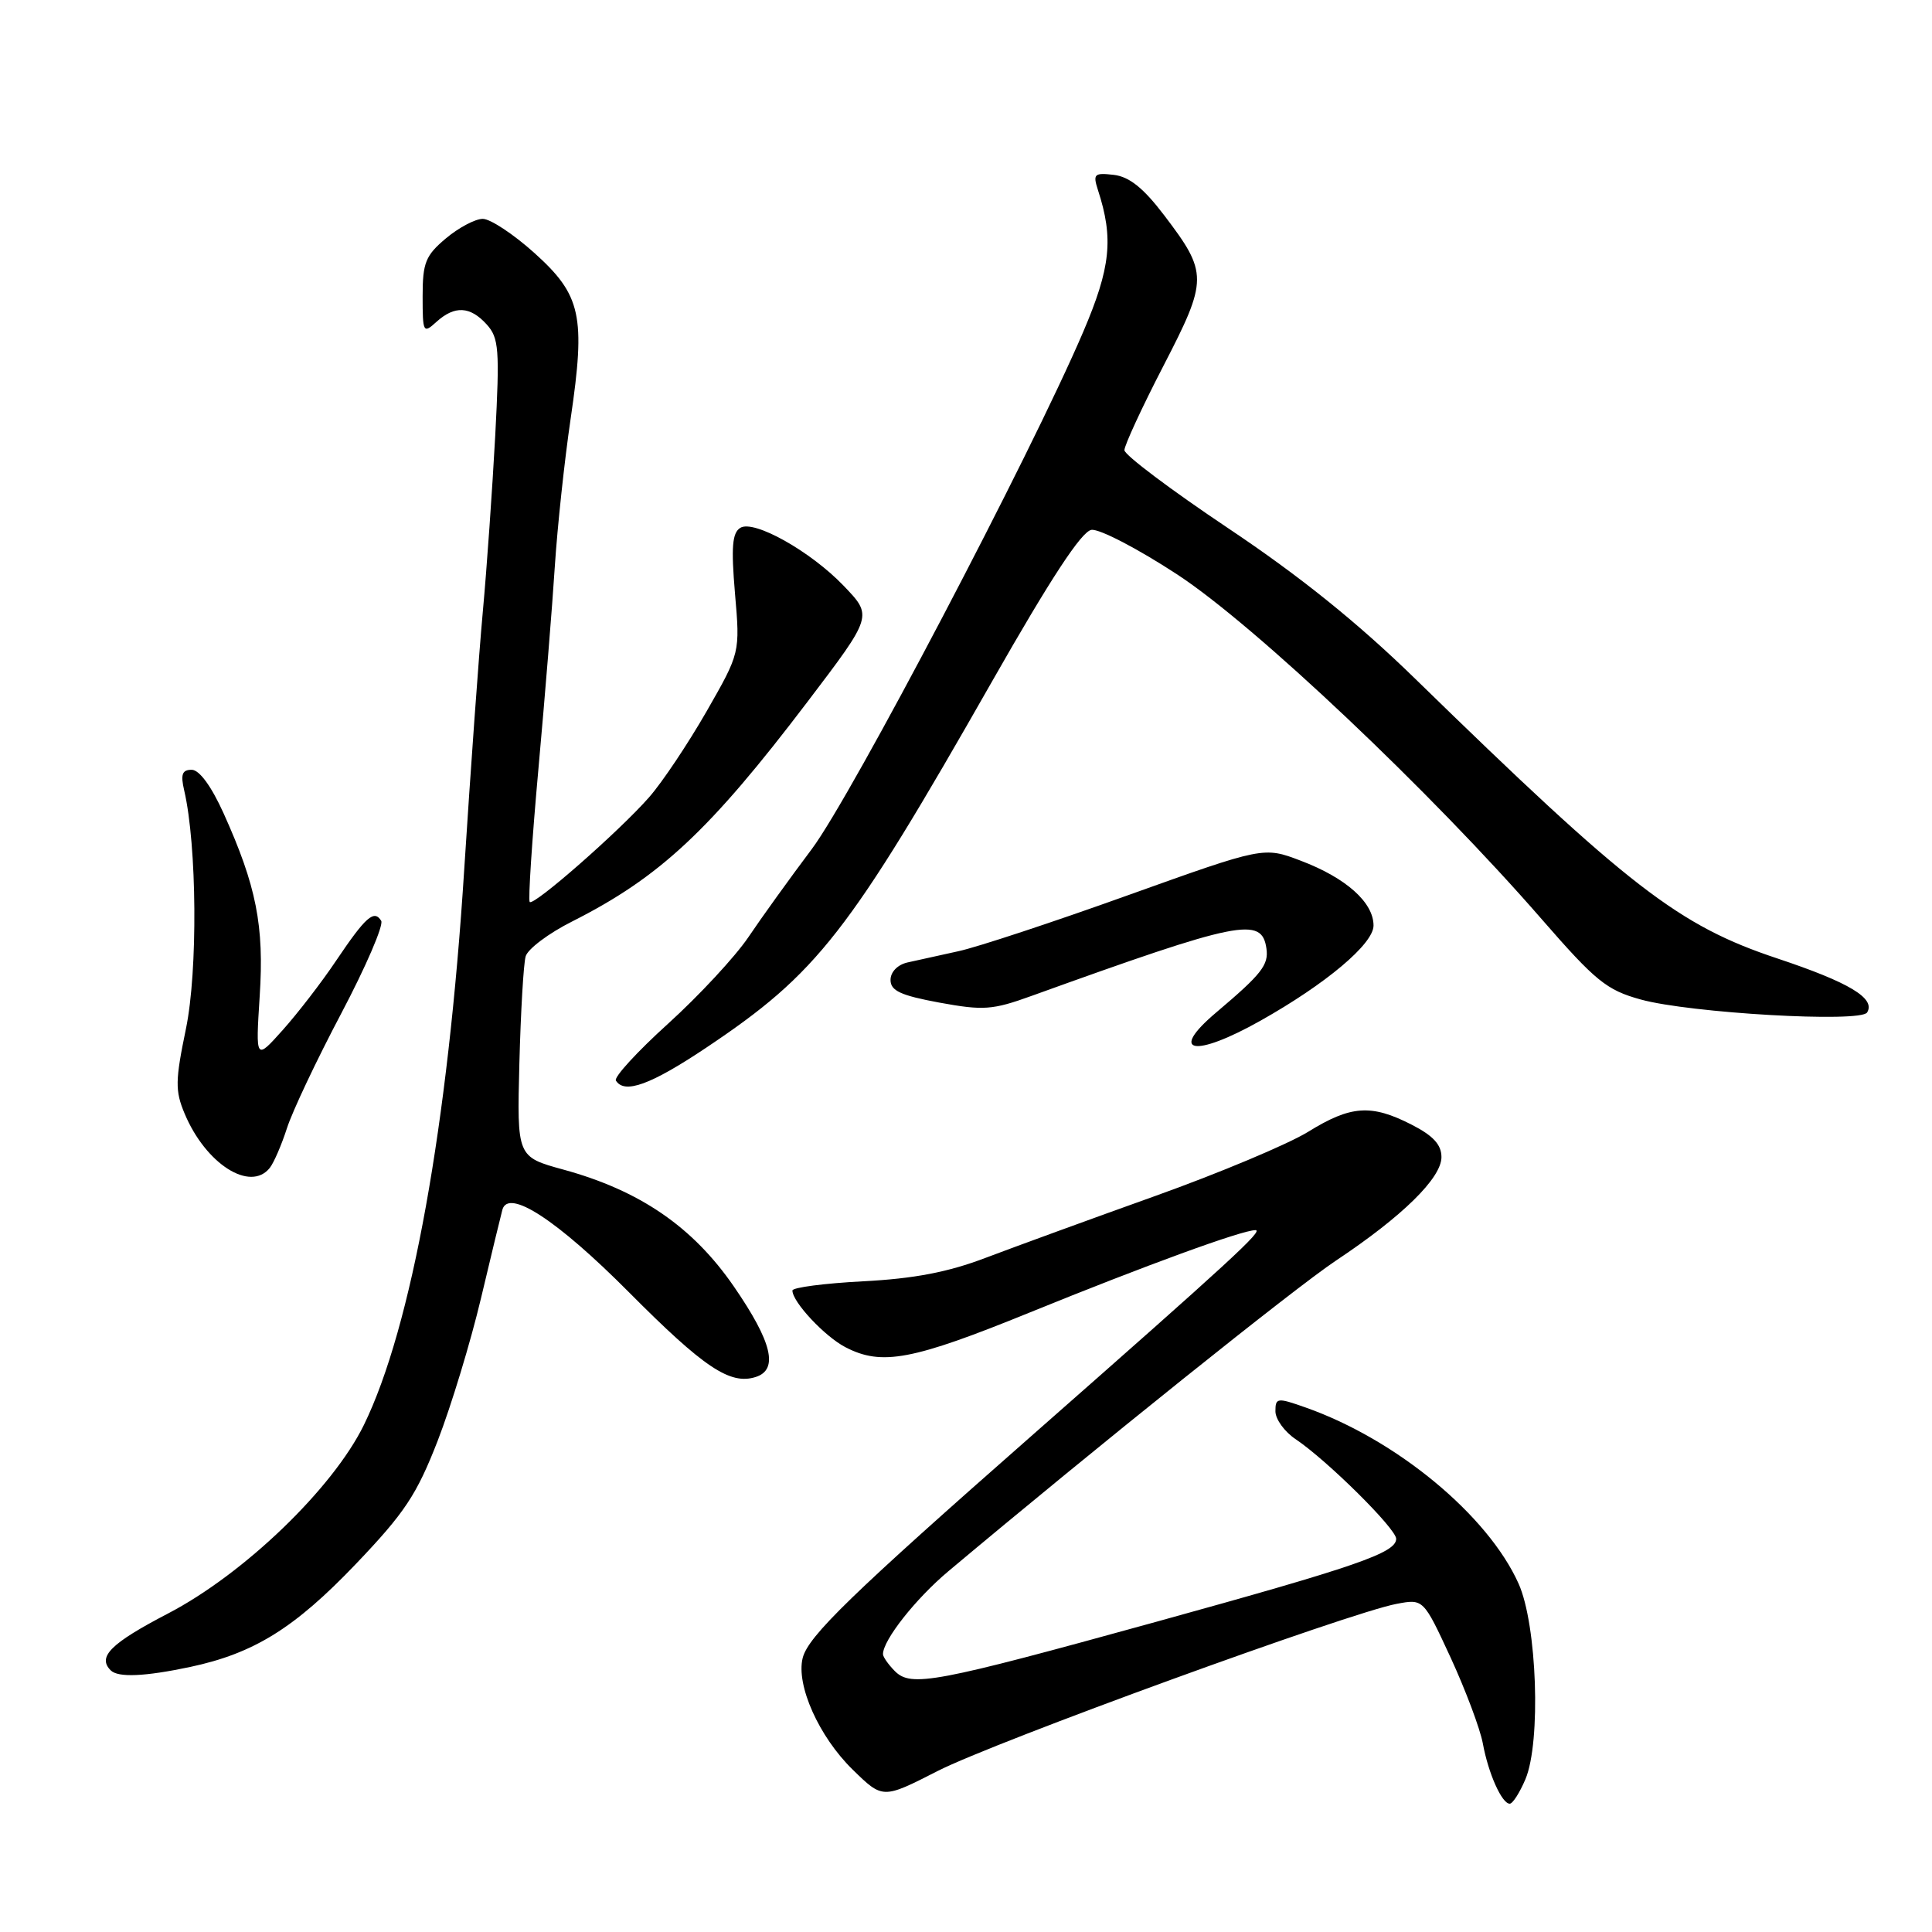<?xml version="1.0" encoding="UTF-8" standalone="no"?>
<!DOCTYPE svg PUBLIC "-//W3C//DTD SVG 1.1//EN" "http://www.w3.org/Graphics/SVG/1.1/DTD/svg11.dtd" >
<svg xmlns="http://www.w3.org/2000/svg" xmlns:xlink="http://www.w3.org/1999/xlink" version="1.1" viewBox="0 0 256 256">
 <g >
 <path fill="currentColor"
d=" M 202.13 235.75 C 204.21 230.81 203.67 215.29 201.22 209.84 C 197.15 200.77 185.03 190.74 173.00 186.50 C 169.24 185.17 169.00 185.20 169.00 187.00 C 169.00 188.05 170.21 189.72 171.68 190.70 C 175.85 193.50 185.00 202.56 185.00 203.90 C 185.00 205.76 179.80 207.55 153.16 214.91 C 123.82 223.01 120.73 223.59 118.57 221.43 C 117.71 220.56 117.00 219.55 117.00 219.18 C 117.01 217.31 121.33 211.84 125.65 208.21 C 145.33 191.70 171.59 170.65 177.00 167.05 C 185.81 161.19 191.00 156.10 191.00 153.32 C 191.00 151.67 189.90 150.48 187.04 149.02 C 181.68 146.28 178.99 146.47 173.32 149.98 C 170.67 151.61 161.53 155.45 153.00 158.50 C 144.47 161.55 134.40 165.23 130.60 166.67 C 125.61 168.57 121.11 169.43 114.35 169.78 C 109.21 170.05 105.00 170.60 105.00 171.00 C 105.00 172.52 109.29 177.10 112.04 178.52 C 116.85 181.01 120.90 180.24 136.50 173.89 C 151.89 167.63 164.58 163.00 166.35 163.00 C 167.47 163.00 163.16 166.97 137.00 189.98 C 112.78 211.27 107.09 216.80 106.36 219.69 C 105.46 223.29 108.52 230.13 112.99 234.49 C 116.97 238.38 116.97 238.38 124.24 234.67 C 131.76 230.82 178.79 213.69 185.06 212.52 C 188.61 211.85 188.61 211.85 192.23 219.67 C 194.21 223.98 196.12 229.07 196.48 231.00 C 197.21 234.99 199.00 239.00 200.05 239.00 C 200.44 239.00 201.37 237.54 202.13 235.75 Z  M 25.20 220.88 C 33.65 219.08 39.02 215.75 47.15 207.24 C 53.64 200.44 55.21 198.07 58.00 190.90 C 59.79 186.28 62.37 177.78 63.74 172.00 C 65.11 166.22 66.39 160.95 66.57 160.29 C 67.36 157.44 73.81 161.65 83.33 171.22 C 93.27 181.22 96.74 183.54 100.13 182.46 C 103.19 181.49 102.31 177.83 97.25 170.48 C 91.80 162.56 84.80 157.76 74.66 154.98 C 68.50 153.29 68.50 153.29 68.82 140.90 C 69.00 134.08 69.37 127.70 69.65 126.73 C 69.92 125.75 72.70 123.66 75.83 122.09 C 87.42 116.23 94.01 110.09 106.99 93.00 C 115.67 81.57 115.64 81.64 111.78 77.61 C 107.41 73.05 99.89 68.83 98.10 69.94 C 97.02 70.60 96.87 72.50 97.39 78.64 C 98.07 86.50 98.07 86.50 93.62 94.27 C 91.17 98.54 87.75 103.66 86.01 105.64 C 82.07 110.13 70.74 120.07 70.19 119.52 C 69.97 119.30 70.49 111.33 71.35 101.81 C 72.21 92.29 73.19 80.22 73.52 75.00 C 73.86 69.78 74.80 61.00 75.61 55.50 C 77.62 41.85 77.02 39.11 70.81 33.52 C 68.04 31.03 64.97 29.00 63.97 29.00 C 62.97 29.00 60.77 30.17 59.08 31.59 C 56.39 33.85 56.00 34.81 56.00 39.24 C 56.00 44.09 56.08 44.24 57.83 42.65 C 60.25 40.46 62.30 40.57 64.49 42.99 C 66.11 44.78 66.22 46.28 65.62 57.74 C 65.24 64.76 64.51 75.22 63.98 81.00 C 63.45 86.78 62.35 102.11 61.52 115.08 C 59.37 149.08 54.53 175.91 48.22 188.81 C 44.10 197.23 32.32 208.57 22.24 213.81 C 14.68 217.75 12.87 219.54 14.67 221.33 C 15.64 222.31 19.19 222.15 25.20 220.88 Z  M 35.75 154.75 C 36.29 154.06 37.31 151.70 38.02 149.50 C 38.72 147.30 41.96 140.45 45.22 134.28 C 48.48 128.10 50.86 122.58 50.51 122.01 C 49.57 120.49 48.46 121.47 44.54 127.29 C 42.62 130.16 39.42 134.30 37.45 136.50 C 33.87 140.50 33.87 140.50 34.41 132.00 C 35.02 122.67 33.97 117.39 29.62 107.75 C 28.00 104.17 26.41 102.00 25.40 102.00 C 24.13 102.00 23.91 102.61 24.41 104.75 C 26.10 112.04 26.22 128.66 24.64 136.31 C 23.22 143.17 23.19 144.53 24.46 147.55 C 27.25 154.23 33.16 158.00 35.75 154.75 Z  M 93.57 138.83 C 108.35 128.94 112.41 123.74 131.46 90.28 C 139.23 76.63 143.31 70.41 144.62 70.21 C 145.67 70.05 150.80 72.72 156.02 76.14 C 166.28 82.86 189.63 104.94 204.26 121.77 C 211.44 130.02 212.88 131.19 217.41 132.44 C 223.92 134.24 246.55 135.54 247.40 134.16 C 248.56 132.29 245.05 130.18 235.51 127.00 C 222.41 122.64 215.92 117.63 187.50 89.92 C 179.90 82.51 172.25 76.35 162.75 70.00 C 155.19 64.94 149.00 60.29 148.99 59.65 C 148.99 59.02 151.31 53.99 154.16 48.48 C 160.08 37.02 160.08 36.18 154.24 28.50 C 151.50 24.90 149.63 23.41 147.58 23.17 C 144.99 22.87 144.80 23.06 145.48 25.17 C 147.58 31.60 147.18 35.44 143.52 44.00 C 136.59 60.22 112.81 105.52 107.57 112.50 C 104.68 116.35 100.89 121.61 99.15 124.20 C 97.40 126.78 92.63 131.92 88.54 135.63 C 84.45 139.33 81.33 142.73 81.61 143.18 C 82.74 145.01 86.22 143.74 93.57 138.83 Z  M 167.00 135.26 C 175.70 130.37 182.00 125.07 182.00 122.64 C 182.00 119.57 178.35 116.32 172.36 114.05 C 167.45 112.18 167.45 112.18 149.47 118.62 C 139.59 122.17 129.47 125.51 127.00 126.04 C 124.53 126.58 121.49 127.25 120.25 127.53 C 118.93 127.83 118.00 128.79 118.00 129.85 C 118.00 131.28 119.34 131.90 124.47 132.85 C 130.32 133.92 131.50 133.84 136.72 131.95 C 164.33 121.99 167.20 121.41 167.81 125.69 C 168.12 127.86 167.17 129.07 161.15 134.16 C 154.77 139.55 158.21 140.20 167.00 135.26 Z "/>
</g>
</svg>